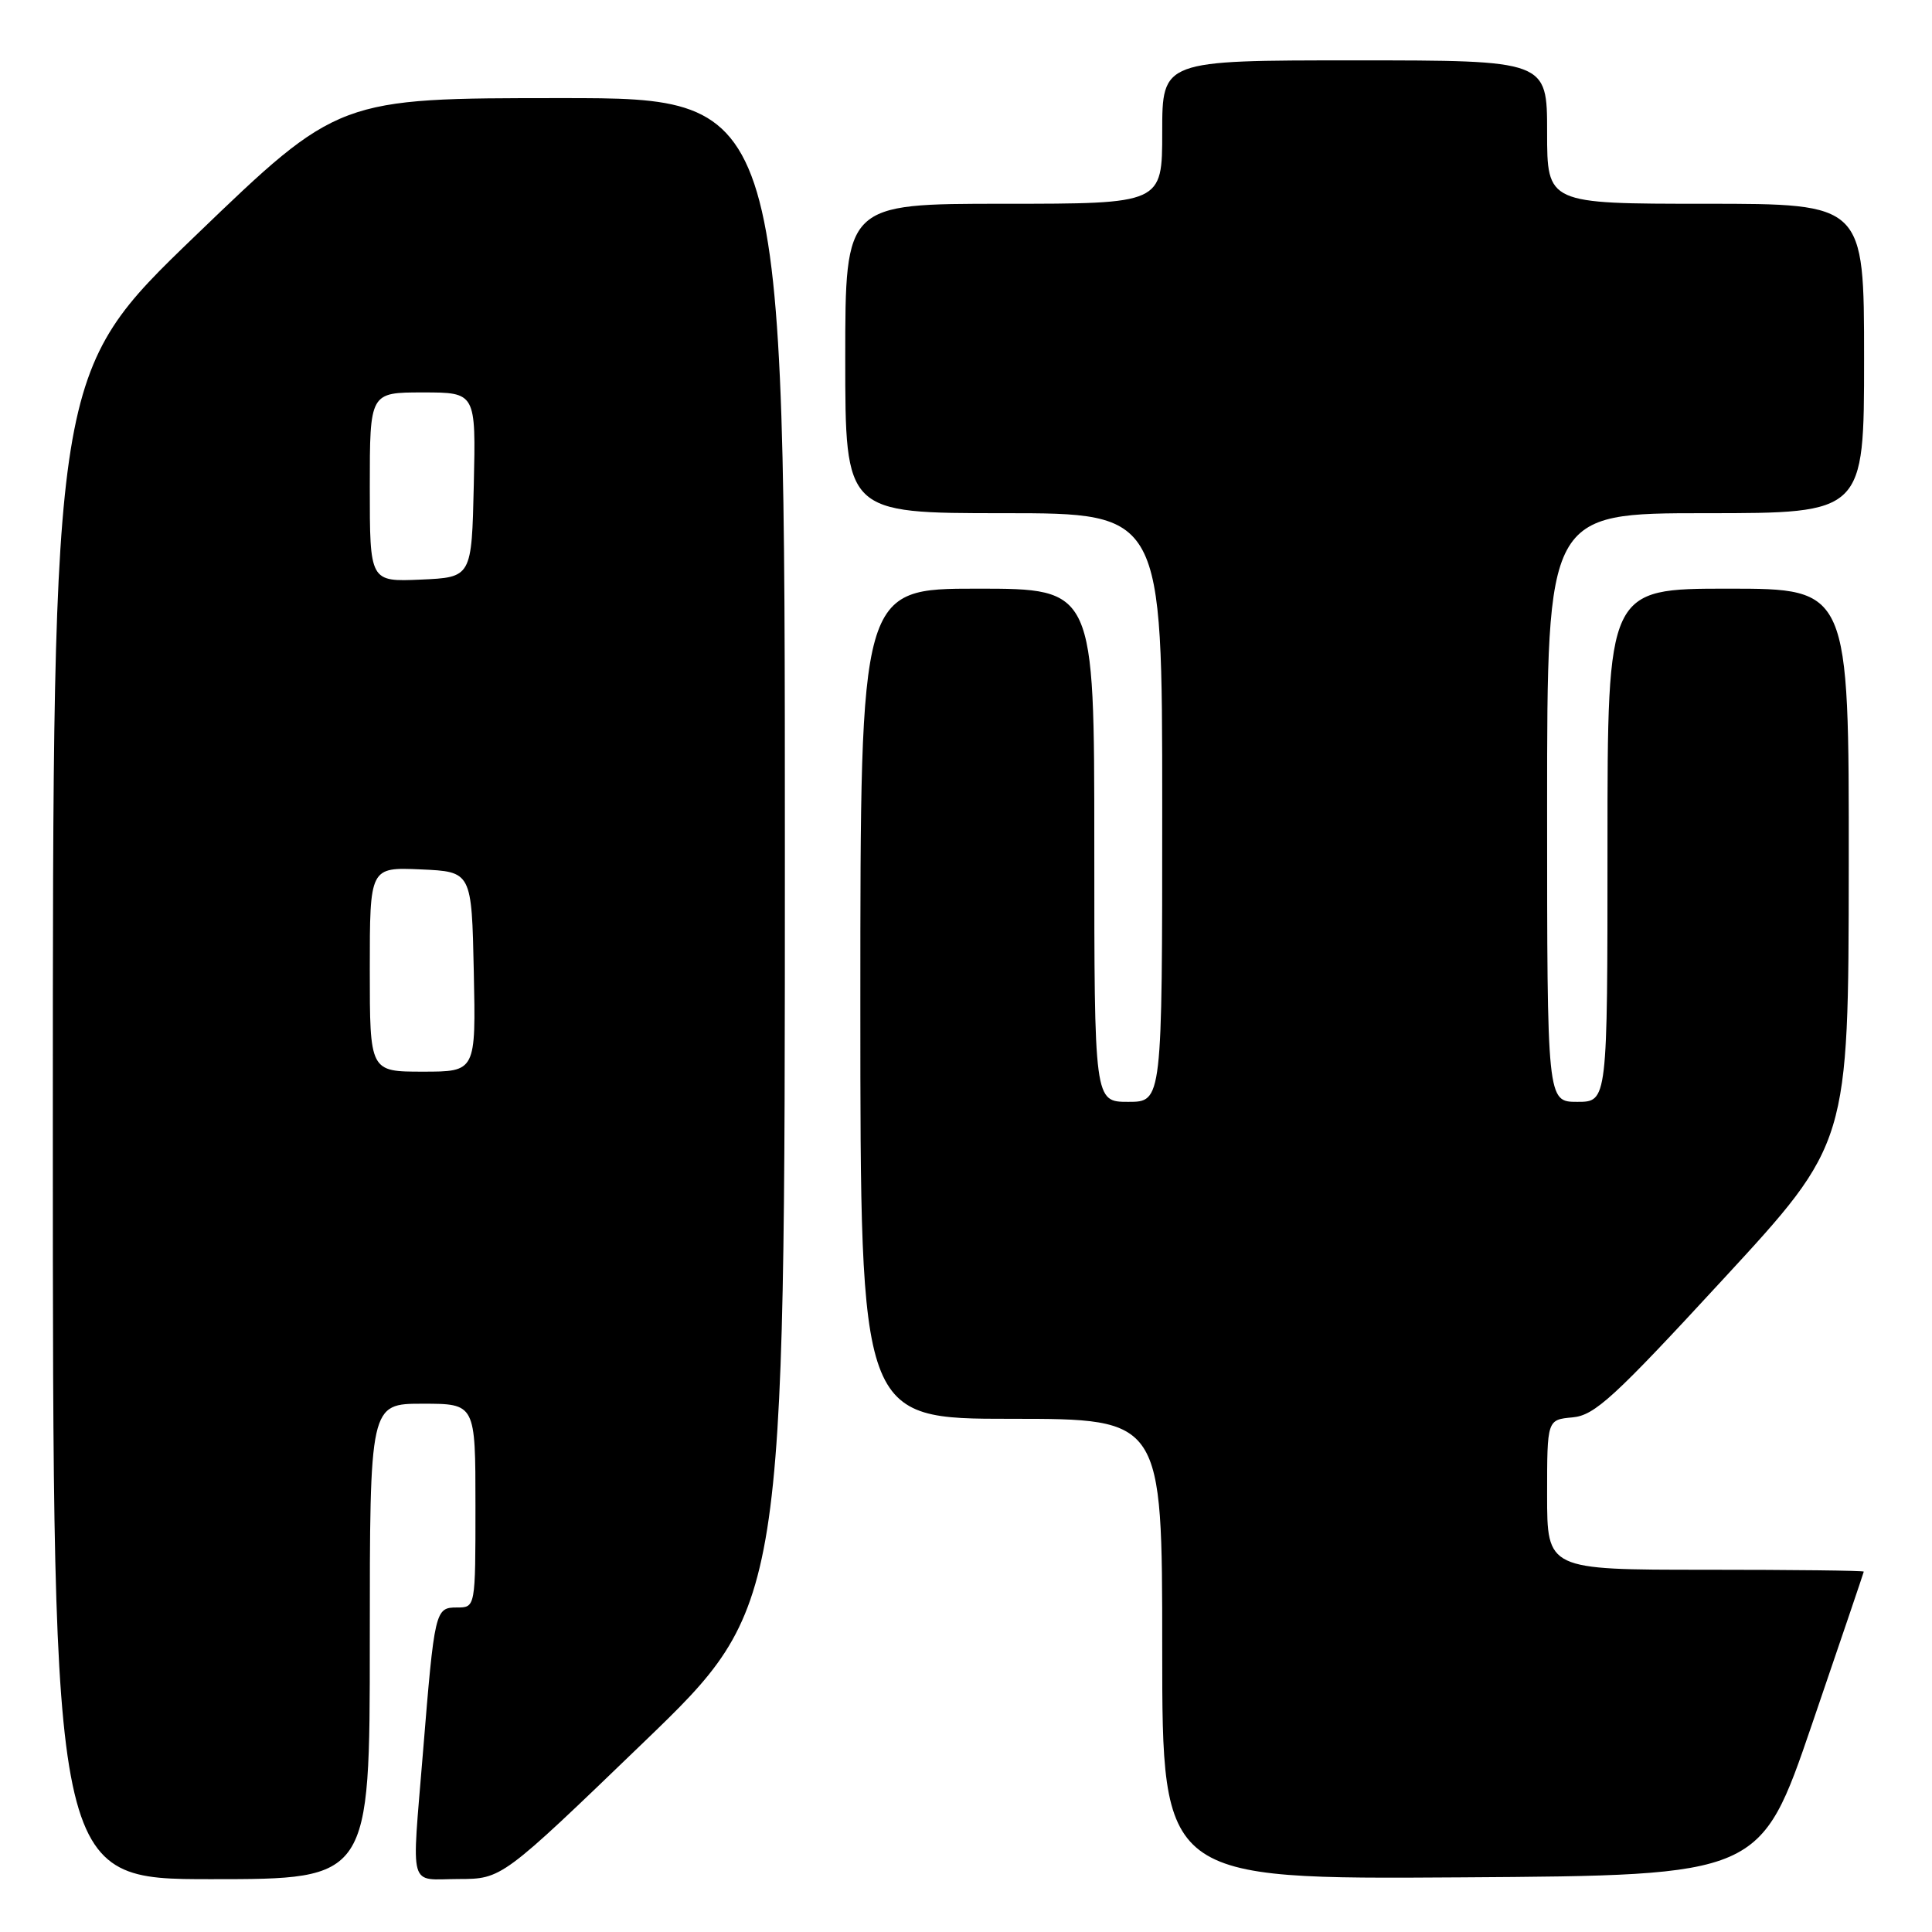 <?xml version="1.0" encoding="UTF-8" standalone="no"?>
<!DOCTYPE svg PUBLIC "-//W3C//DTD SVG 1.1//EN" "http://www.w3.org/Graphics/SVG/1.1/DTD/svg11.dtd" >
<svg xmlns="http://www.w3.org/2000/svg" xmlns:xlink="http://www.w3.org/1999/xlink" version="1.1" viewBox="0 0 256 256">
 <g >
 <path fill="currentColor"
d=" M 49.00 217.50 C 49.00 186.00 49.00 186.00 56.00 186.00 C 63.00 186.00 63.00 186.00 63.00 199.50 C 63.00 213.00 63.00 213.00 60.55 213.00 C 57.66 213.00 57.58 213.34 56.04 232.27 C 54.54 250.74 54.05 249.00 60.75 248.98 C 66.50 248.97 66.50 248.97 85.25 230.90 C 104.00 212.83 104.00 212.83 104.00 112.91 C 104.00 13.00 104.00 13.00 74.42 13.00 C 44.84 13.00 44.84 13.00 25.92 31.21 C 7.00 49.42 7.00 49.42 7.00 149.21 C 7.00 249.00 7.00 249.00 28.00 249.00 C 49.00 249.00 49.00 249.00 49.00 217.50 Z  M 240.09 228.50 C 243.85 217.50 246.94 208.39 246.96 208.25 C 246.98 208.11 237.55 208.00 226.00 208.00 C 205.00 208.00 205.00 208.00 205.00 198.06 C 205.00 188.12 205.00 188.12 208.37 187.81 C 211.31 187.54 213.84 185.22 228.33 169.50 C 244.94 151.50 244.94 151.50 244.97 114.75 C 245.00 78.00 245.00 78.00 229.00 78.00 C 213.00 78.00 213.00 78.00 213.00 112.00 C 213.00 146.00 213.00 146.00 209.00 146.00 C 205.00 146.00 205.00 146.00 205.00 107.00 C 205.00 68.00 205.00 68.00 226.00 68.00 C 247.00 68.00 247.00 68.00 247.00 47.50 C 247.00 27.00 247.00 27.00 226.00 27.00 C 205.00 27.00 205.00 27.00 205.00 17.50 C 205.00 8.00 205.00 8.00 179.50 8.00 C 154.00 8.00 154.00 8.00 154.00 17.50 C 154.00 27.00 154.00 27.00 133.00 27.00 C 112.00 27.00 112.00 27.00 112.00 47.50 C 112.00 68.00 112.00 68.00 133.00 68.00 C 154.00 68.00 154.00 68.00 154.00 107.00 C 154.00 146.00 154.00 146.00 149.50 146.00 C 145.00 146.00 145.00 146.00 145.00 112.00 C 145.00 78.00 145.00 78.00 129.50 78.00 C 114.00 78.00 114.00 78.00 114.00 133.00 C 114.00 188.00 114.00 188.00 134.00 188.00 C 154.00 188.00 154.00 188.00 154.00 218.51 C 154.00 249.02 154.00 249.02 193.63 248.76 C 233.26 248.50 233.26 248.50 240.09 228.50 Z  M 49.00 128.45 C 49.00 114.91 49.00 114.91 55.75 115.20 C 62.50 115.50 62.50 115.50 62.78 128.75 C 63.06 142.00 63.06 142.00 56.03 142.00 C 49.00 142.00 49.00 142.00 49.00 128.45 Z  M 49.00 64.55 C 49.00 52.00 49.00 52.00 56.03 52.00 C 63.06 52.00 63.06 52.00 62.78 64.25 C 62.50 76.50 62.50 76.50 55.75 76.80 C 49.00 77.09 49.00 77.09 49.00 64.55 Z "/>
</g>
</svg>